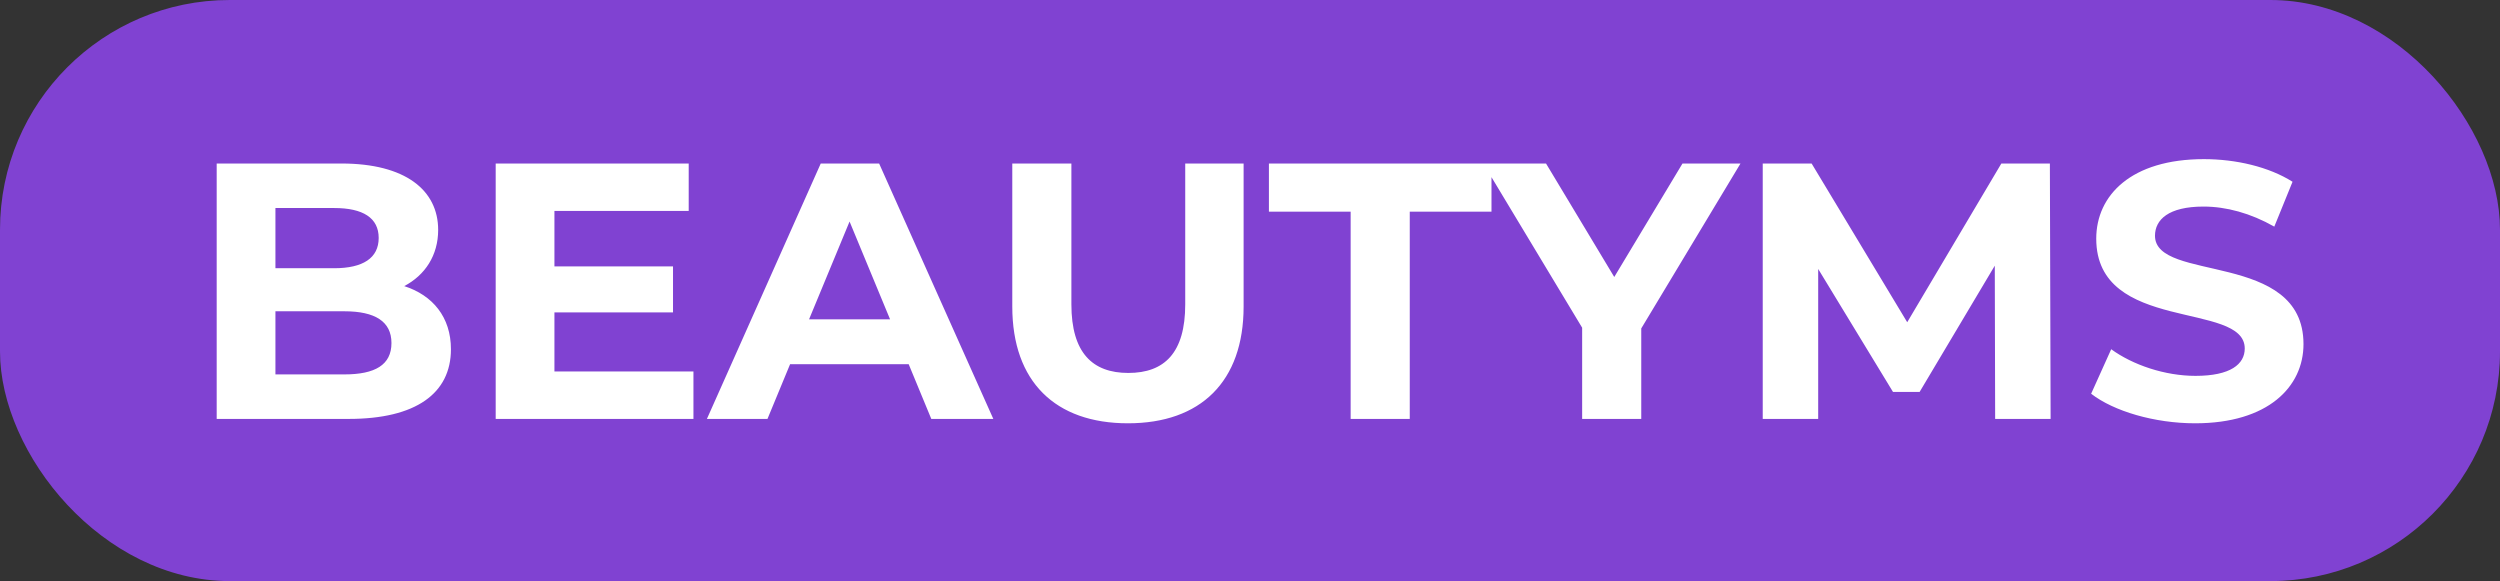 <svg width="185" height="43" viewBox="0 0 185 43" fill="none" xmlns="http://www.w3.org/2000/svg">
<rect x="0" y="0" width="185" height="43" fill="#333333" stroke="none"/>
<rect width="185" height="43" rx="17" fill="#8042D2"/>
<path d="M29.913 21.172C31.452 20.362 32.424 18.904 32.424 17.014C32.424 14.071 29.994 12.1 25.269 12.1H16.035V31H25.809C30.777 31 33.369 29.11 33.369 25.843C33.369 23.467 32.019 21.847 29.913 21.172ZM24.729 15.394C26.862 15.394 28.023 16.123 28.023 17.608C28.023 19.093 26.862 19.849 24.729 19.849H20.382V15.394H24.729ZM25.485 27.706H20.382V23.035H25.485C27.753 23.035 28.968 23.791 28.968 25.384C28.968 27.004 27.753 27.706 25.485 27.706ZM41.028 27.49V23.116H49.803V19.714H41.028V15.61H50.964V12.1H36.681V31H51.315V27.49H41.028ZM68.916 31H73.506L65.055 12.1H60.735L52.311 31H56.793L58.467 26.95H67.242L68.916 31ZM59.871 23.629L62.868 16.393L65.865 23.629H59.871ZM83.468 31.324C88.841 31.324 92.027 28.246 92.027 22.684V12.1H87.707V22.522C87.707 26.113 86.168 27.598 83.495 27.598C80.849 27.598 79.283 26.113 79.283 22.522V12.1H74.909V22.684C74.909 28.246 78.095 31.324 83.468 31.324ZM99.948 31H104.322V15.664H110.37V12.1H93.9V15.664H99.948V31ZM128.797 12.1H124.504L119.455 20.497L114.406 12.1H109.762L117.079 24.25V31H121.453V24.304L128.797 12.1ZM151.745 31L151.691 12.1H148.1L141.134 23.845L134.06 12.1H130.442V31H134.546V19.903L140.081 29.002H142.052L147.614 19.66L147.641 31H151.745ZM162.439 31.324C167.839 31.324 170.458 28.624 170.458 25.465C170.458 18.526 159.469 20.929 159.469 17.446C159.469 16.258 160.468 15.286 163.06 15.286C164.734 15.286 166.543 15.772 168.298 16.771L169.648 13.45C167.893 12.343 165.463 11.776 163.087 11.776C157.714 11.776 155.122 14.449 155.122 17.662C155.122 24.682 166.111 22.252 166.111 25.789C166.111 26.95 165.058 27.814 162.466 27.814C160.198 27.814 157.822 27.004 156.229 25.843L154.744 29.137C156.418 30.433 159.442 31.324 162.439 31.324Z" fill="white"/>
</svg>
